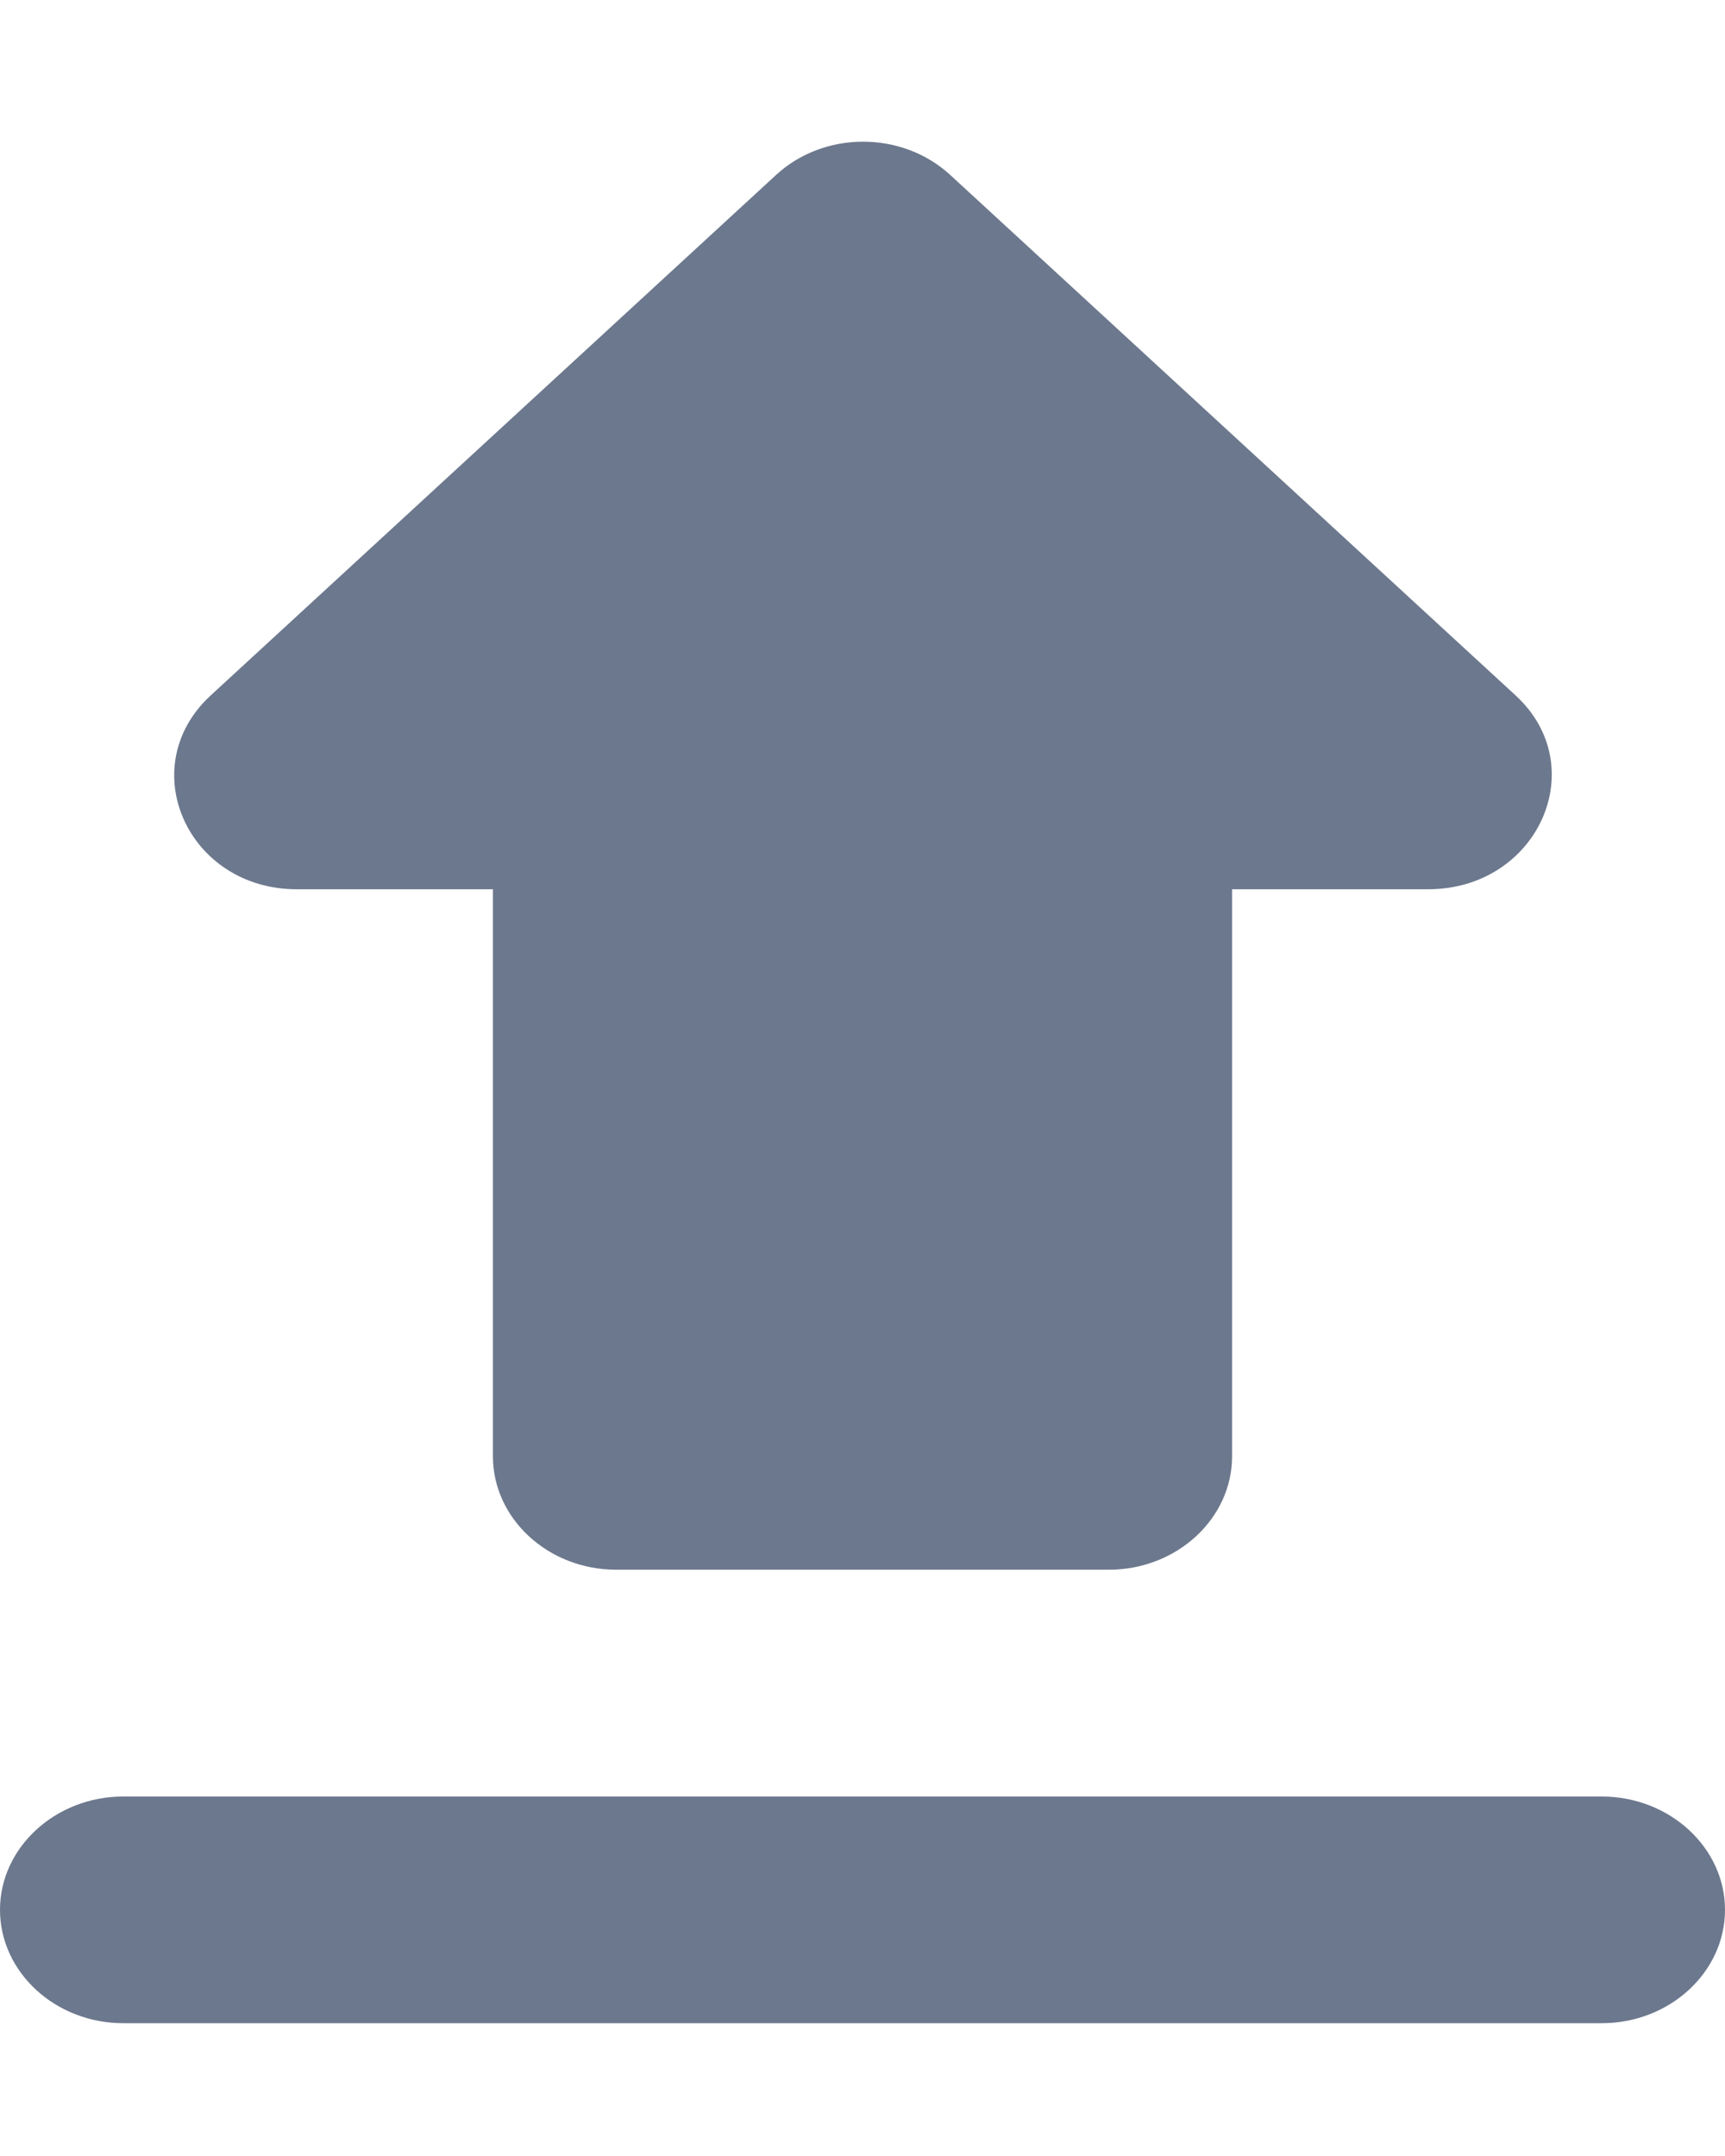 <svg width="12" height="15" viewBox="0 0 12 15" fill="none" xmlns="http://www.w3.org/2000/svg">
<path id="Vector" d="M4.286 10.921H7.714C8.186 10.921 8.571 10.566 8.571 10.132V6.187H9.934C10.697 6.187 11.083 5.335 10.543 4.838L6.609 1.216C6.274 0.909 5.734 0.909 5.4 1.216L1.466 4.838C0.926 5.335 1.303 6.187 2.066 6.187H3.429V10.132C3.429 10.566 3.814 10.921 4.286 10.921ZM0.857 12.499H11.143C11.614 12.499 12 12.854 12 13.287C12 13.722 11.614 14.076 11.143 14.076H0.857C0.386 14.076 0 13.722 0 13.287C0 12.854 0.386 12.499 0.857 12.499Z" fill="#6C788D"/>
</svg>
